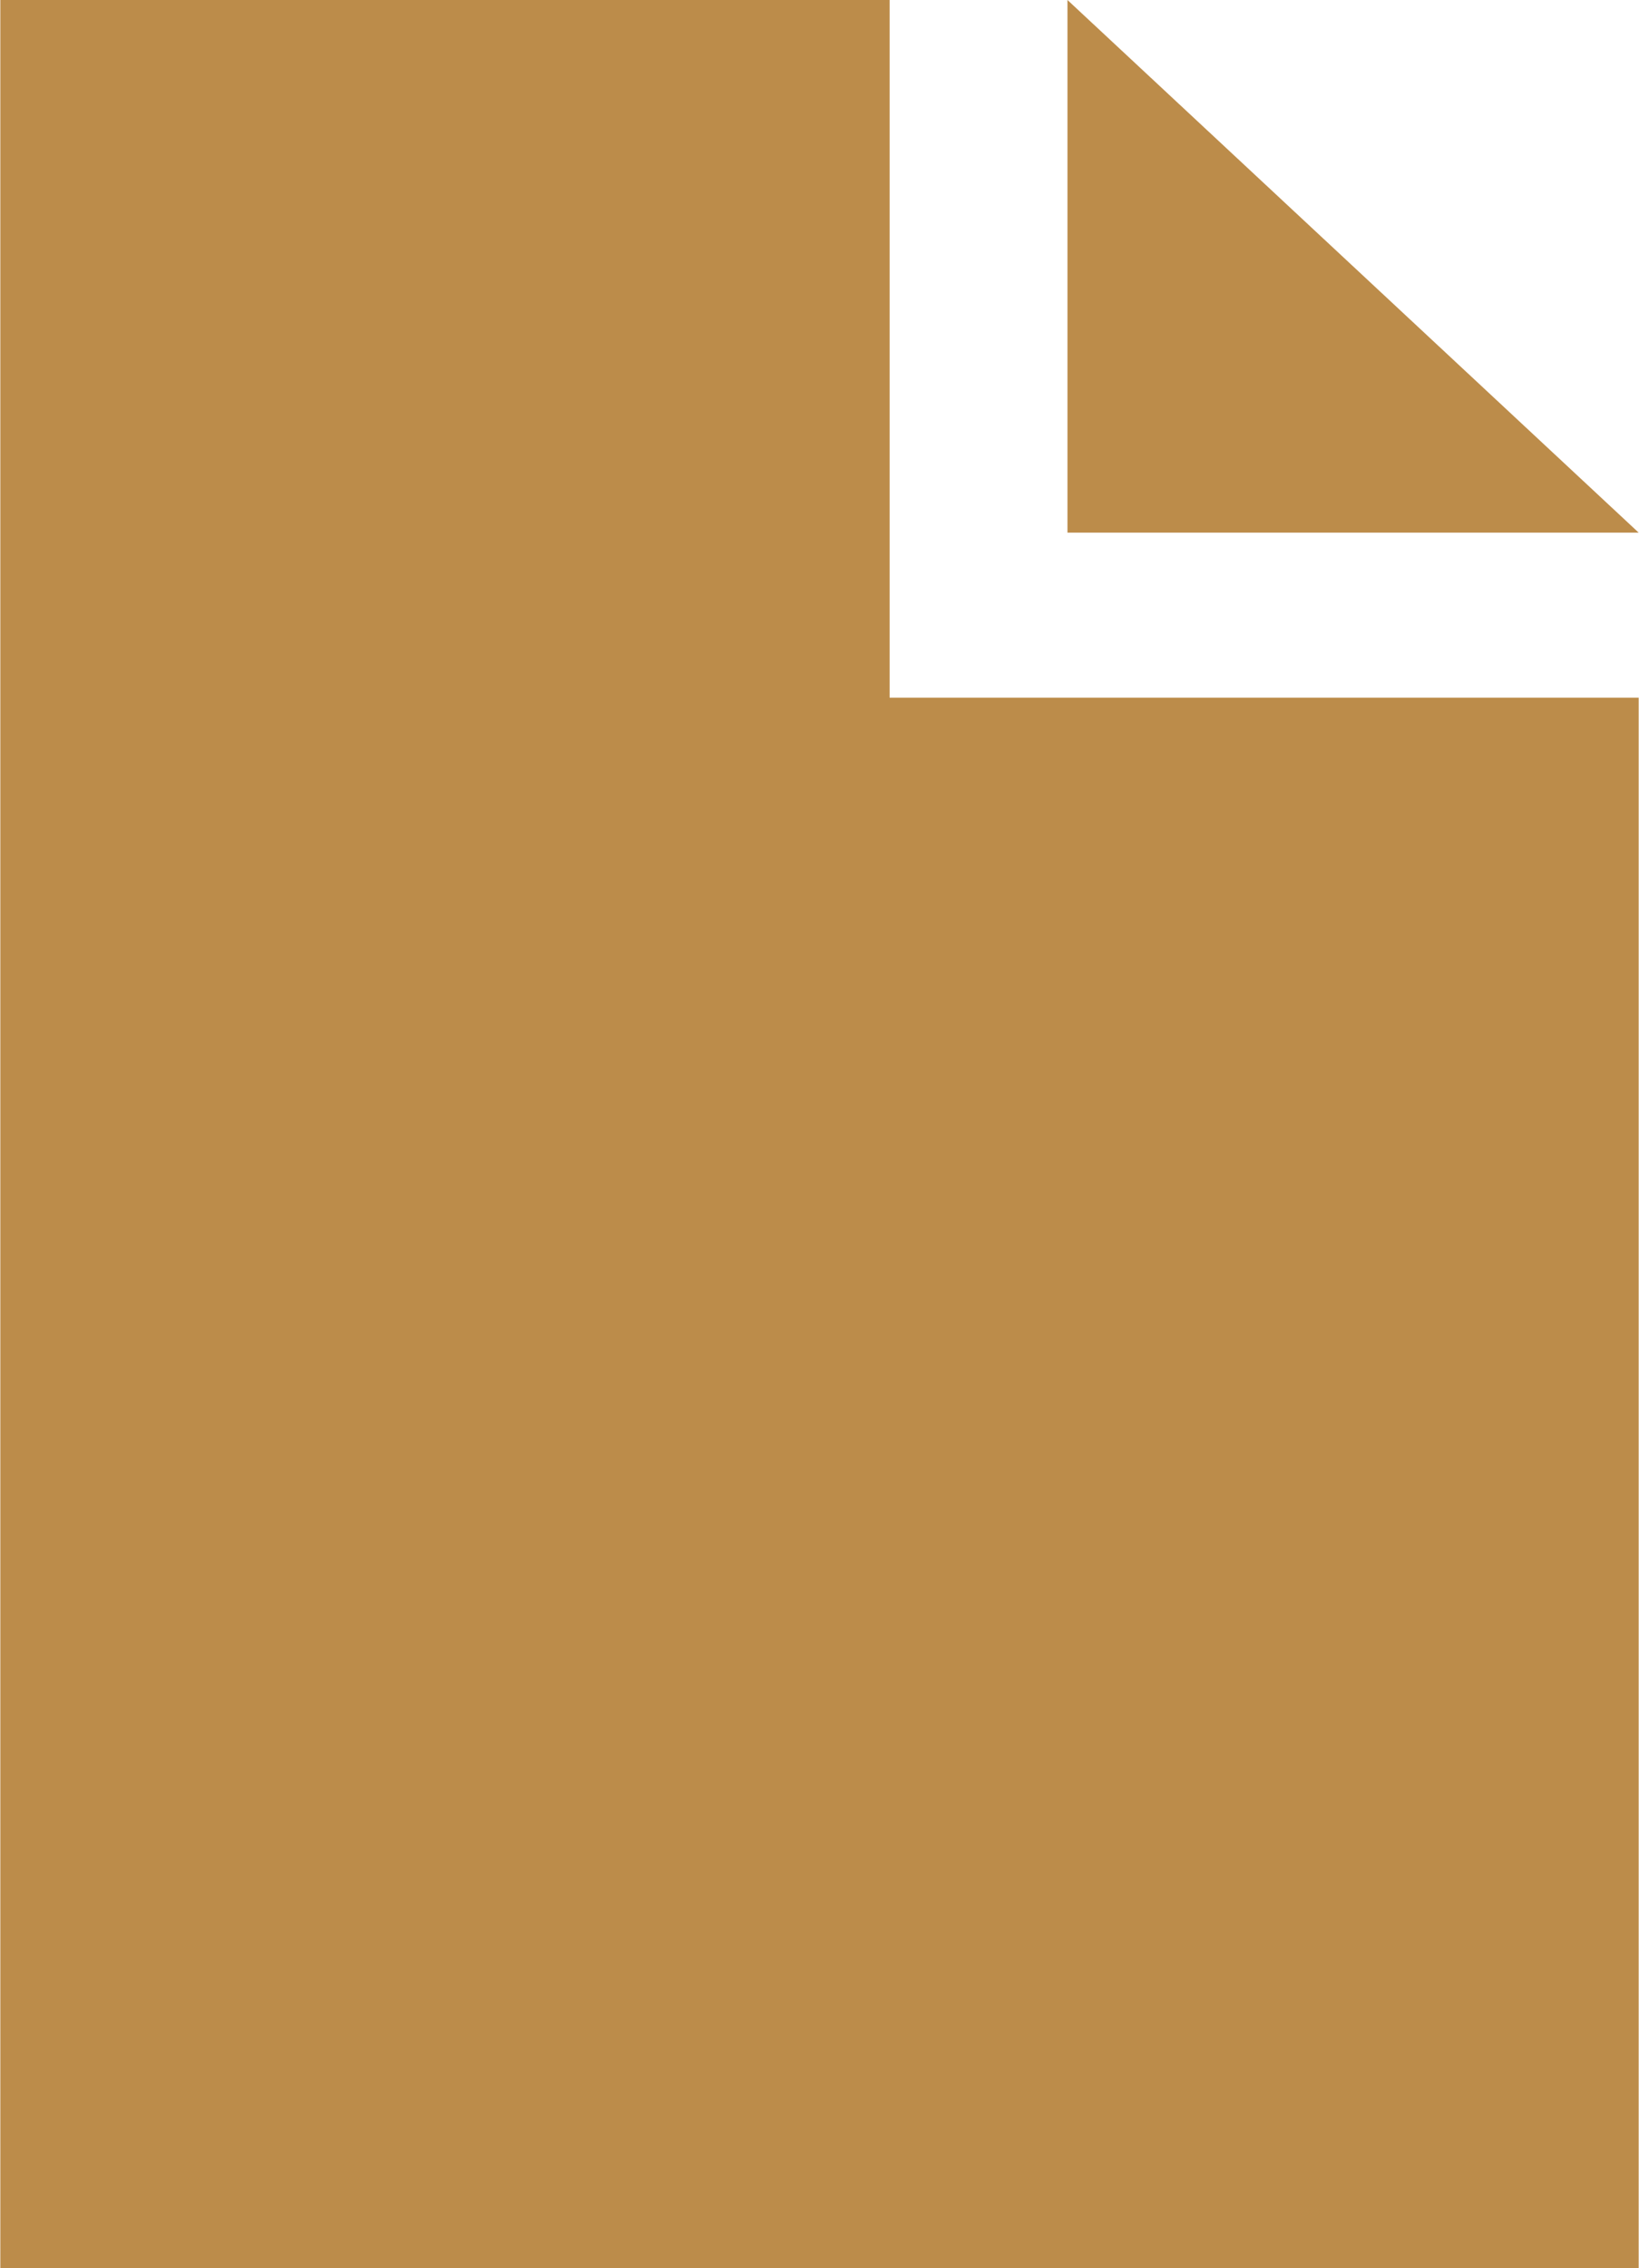 <svg xmlns="http://www.w3.org/2000/svg" width="47.705" height="65.975" viewBox="0 0 1262 1746" shape-rendering="geometricPrecision" text-rendering="geometricPrecision" image-rendering="optimizeQuality" fill-rule="evenodd" clip-rule="evenodd"><defs><style>.fil0{fill:#bc8c4a}</style></defs><path class="fil0" d="M0 0h685v537h577v1209H0V0zm822 0l440 410H822V0z" id="Слой_x0020_1"/></svg>